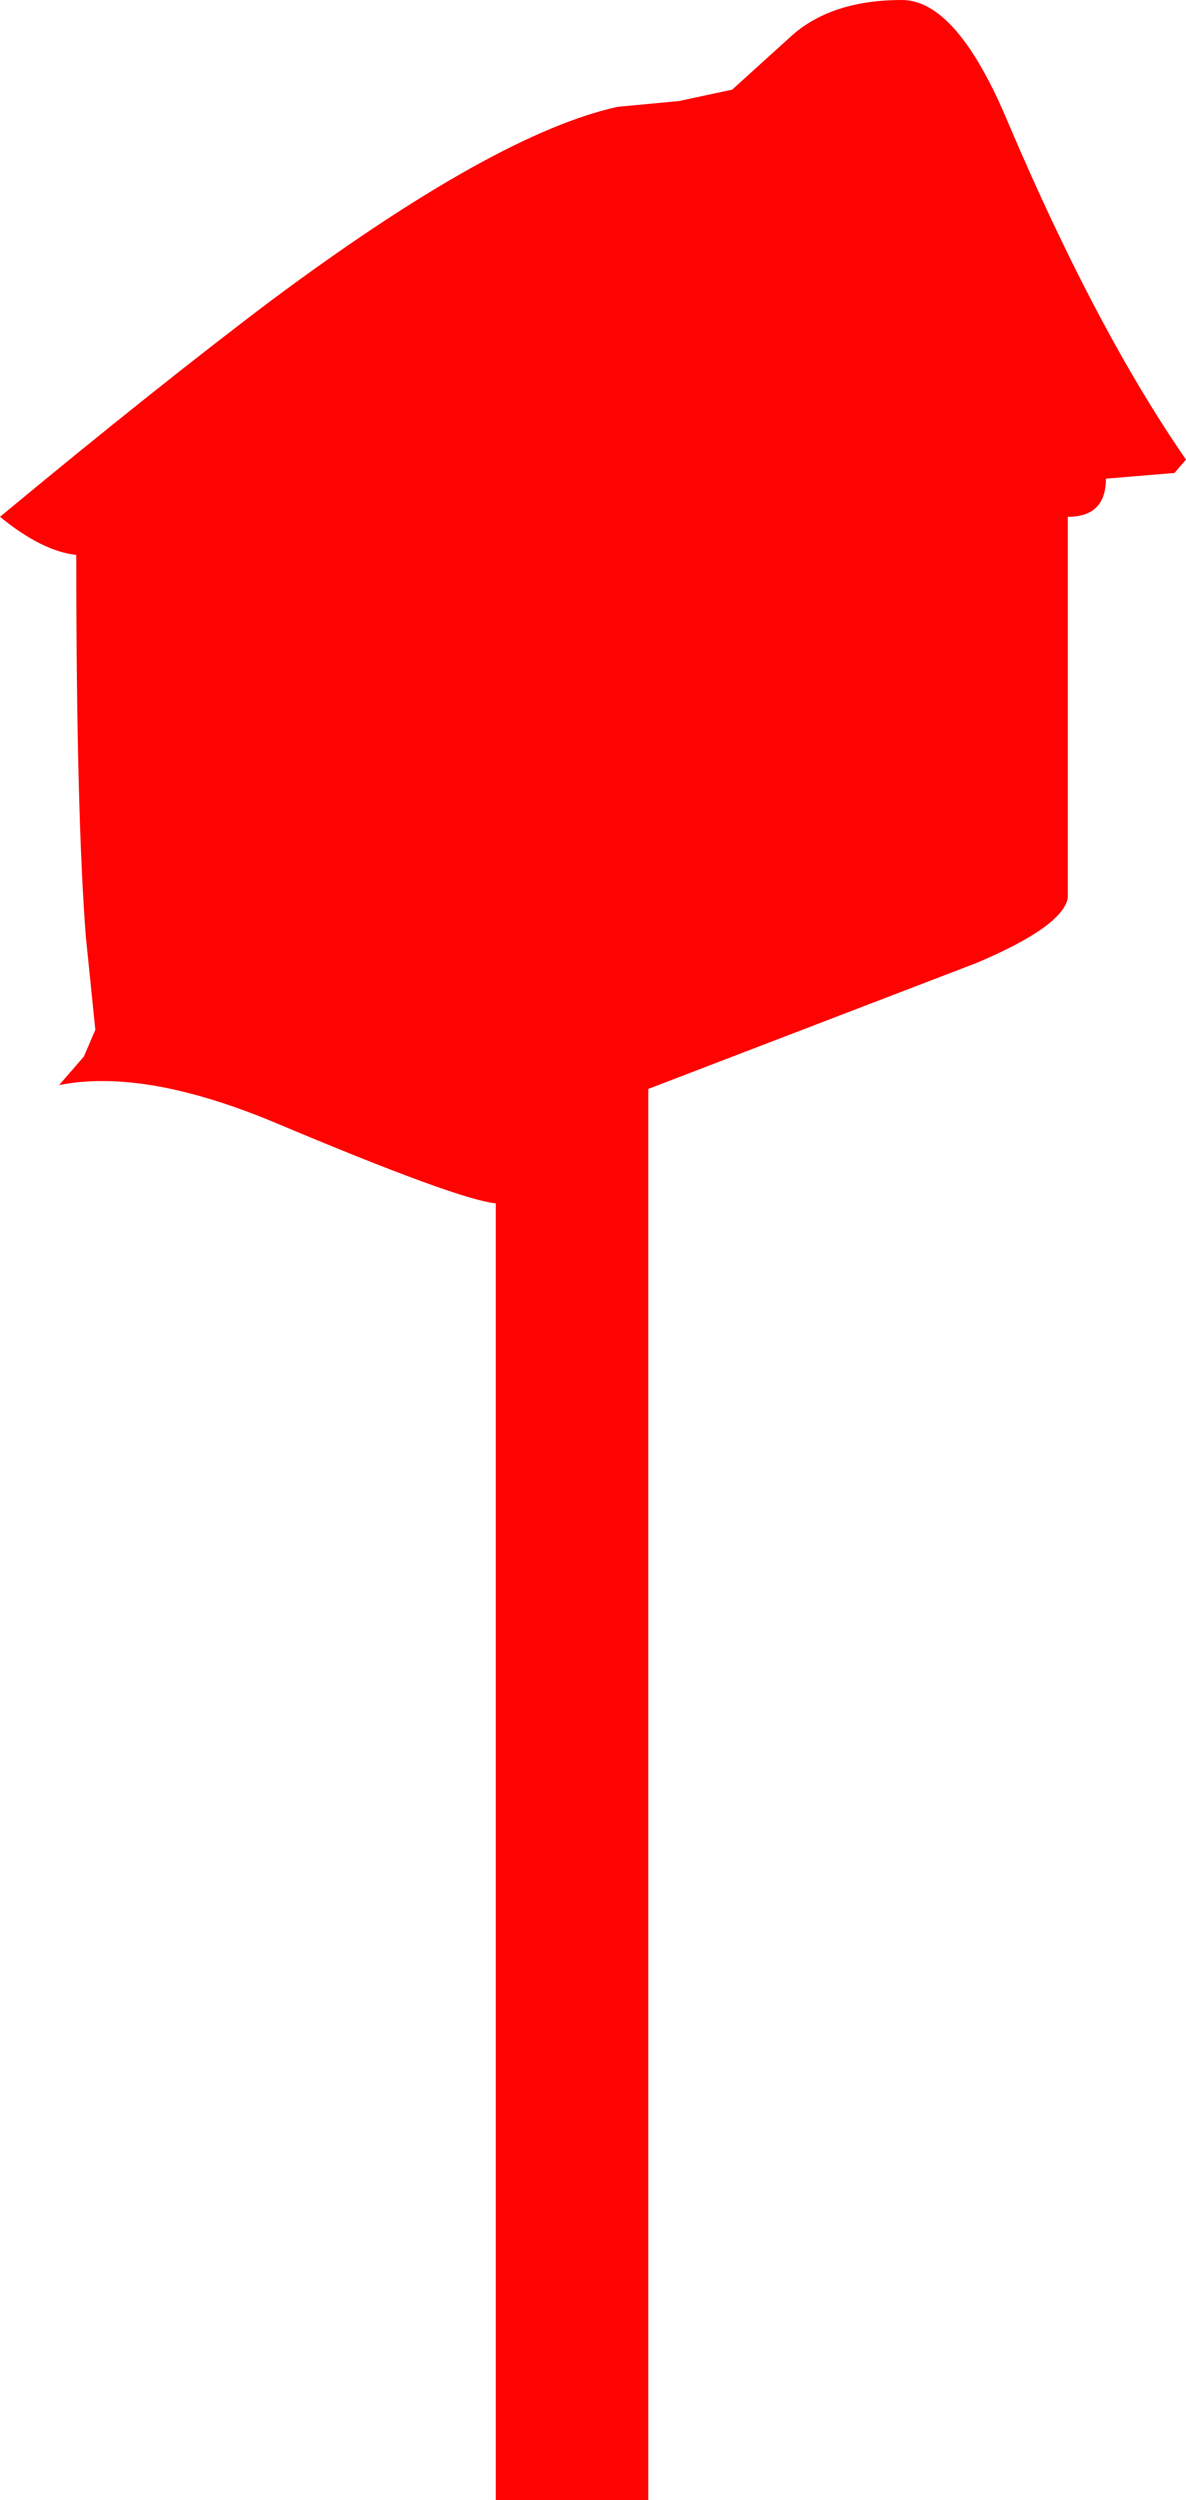 <?xml version="1.0" encoding="UTF-8" standalone="no"?>
<svg xmlns:xlink="http://www.w3.org/1999/xlink" height="65.55px" width="31.1px" xmlns="http://www.w3.org/2000/svg">
  <g transform="matrix(1.0, 0.0, 0.0, 1.0, -1.0, -1.45)">
    <path d="M21.8 2.35 Q22.85 1.45 24.65 1.45 26.1 1.45 27.45 4.7 29.75 10.1 32.1 13.5 L31.8 13.85 30.0 14.0 Q30.0 15.0 29.0 15.0 L29.0 25.0 Q28.85 25.75 26.6 26.7 L18.0 30.0 18.0 67.0 14.0 67.0 14.0 33.0 Q13.0 32.9 8.25 30.9 4.8 29.45 2.55 29.9 L3.2 29.15 3.5 28.45 3.25 26.0 Q3.0 22.75 3.0 16.0 2.1 15.9 1.0 15.0 5.1 11.6 8.15 9.3 14.0 4.95 17.2 4.25 L18.8 4.1 20.2 3.8 21.8 2.35" fill="#ff0101" fill-opacity="0.996" fill-rule="evenodd" stroke="none"/>
  </g>
</svg>
